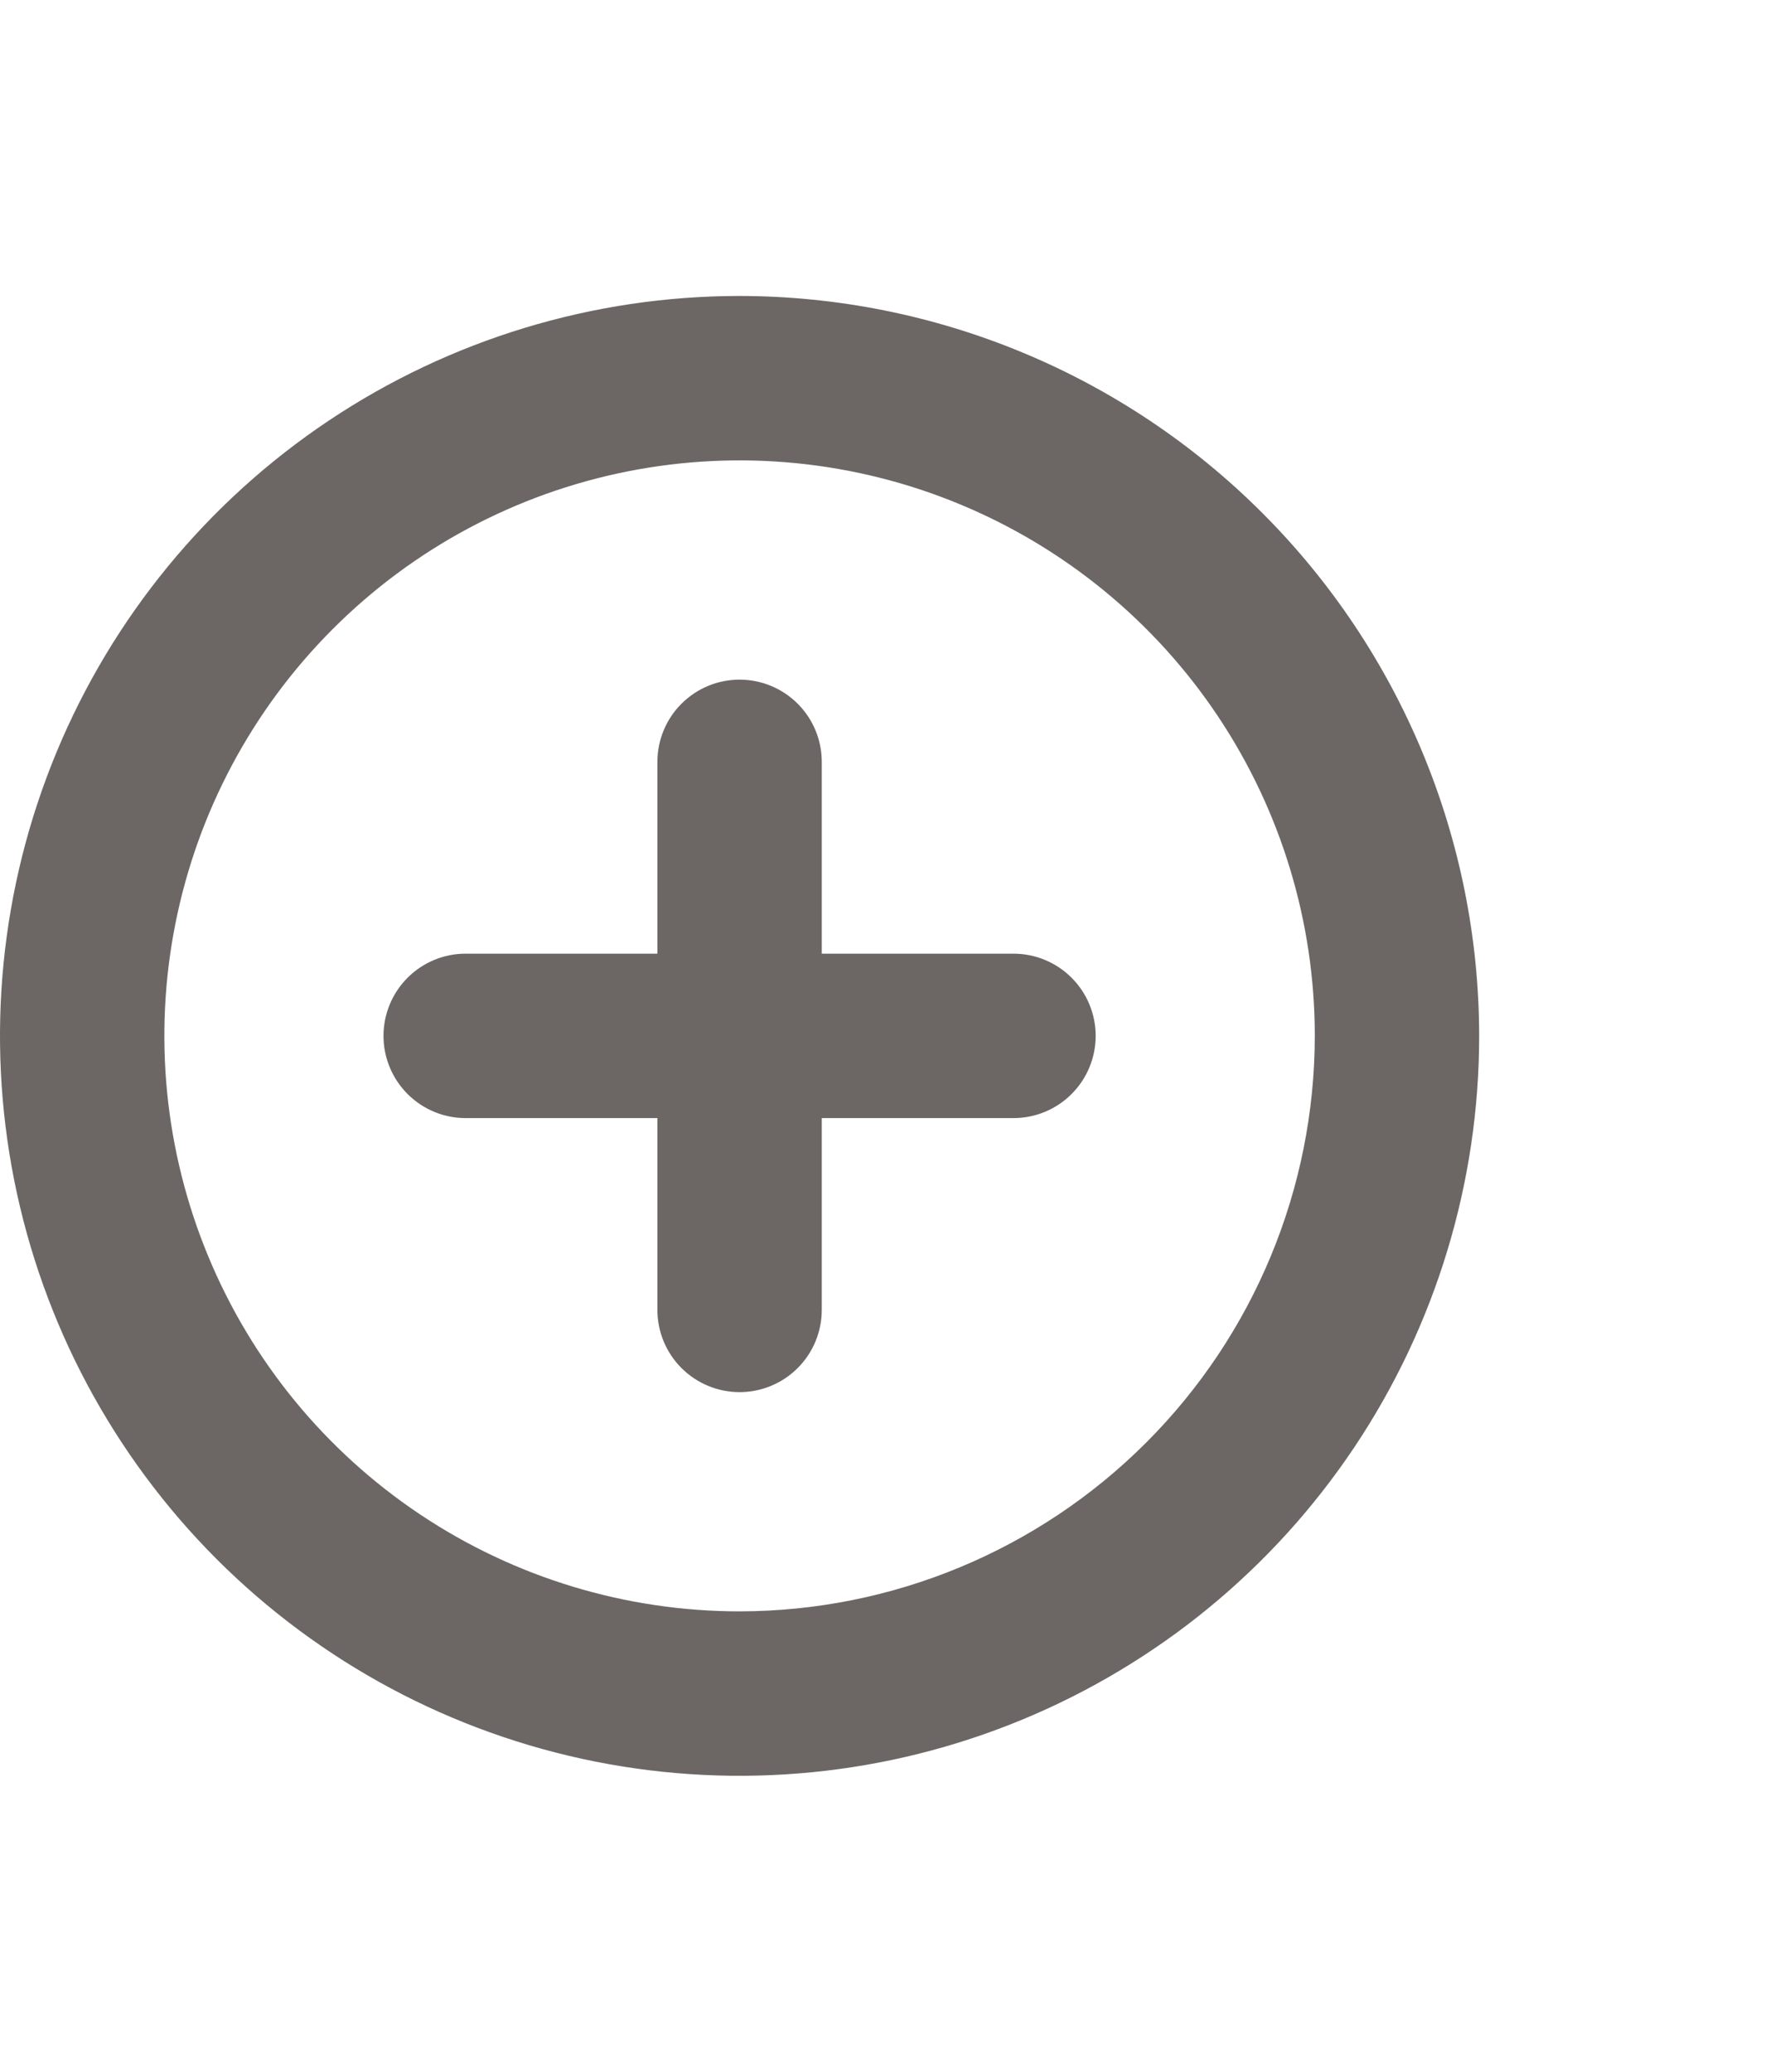 <svg width="60" height="70" viewBox="0 0 60 70" fill="none" xmlns="http://www.w3.org/2000/svg">
<path d="M25 10C20.055 10 15.222 11.466 11.111 14.213C7 16.96 3.795 20.865 1.903 25.433C0.011 30.001 -0.484 35.028 0.48 39.877C1.445 44.727 3.826 49.181 7.322 52.678C10.819 56.174 15.273 58.555 20.123 59.52C24.972 60.484 29.999 59.989 34.567 58.097C39.135 56.205 43.04 53.001 45.787 48.889C48.534 44.778 50 39.944 50 35C49.993 28.372 47.356 22.017 42.669 17.331C37.983 12.644 31.628 10.007 25 10ZM25 54.444C21.154 54.444 17.395 53.304 14.197 51.167C11 49.031 8.507 45.994 7.036 42.441C5.564 38.888 5.179 34.978 5.929 31.207C6.679 27.435 8.531 23.97 11.251 21.251C13.97 18.531 17.435 16.679 21.207 15.929C24.978 15.179 28.888 15.564 32.441 17.036C35.994 18.507 39.031 21 41.167 24.197C43.304 27.395 44.444 31.154 44.444 35C44.439 40.155 42.389 45.098 38.743 48.743C35.098 52.389 30.155 54.439 25 54.444ZM37.037 35C37.037 35.737 36.744 36.443 36.223 36.964C35.703 37.485 34.996 37.778 34.259 37.778H27.778V44.259C27.778 44.996 27.485 45.703 26.964 46.223C26.443 46.744 25.737 47.037 25 47.037C24.263 47.037 23.557 46.744 23.036 46.223C22.515 45.703 22.222 44.996 22.222 44.259V37.778H15.741C15.004 37.778 14.297 37.485 13.777 36.964C13.256 36.443 12.963 35.737 12.963 35C12.963 34.263 13.256 33.557 13.777 33.036C14.297 32.515 15.004 32.222 15.741 32.222H22.222V25.741C22.222 25.004 22.515 24.297 23.036 23.777C23.557 23.256 24.263 22.963 25 22.963C25.737 22.963 26.443 23.256 26.964 23.777C27.485 24.297 27.778 25.004 27.778 25.741V32.222H34.259C34.996 32.222 35.703 32.515 36.223 33.036C36.744 33.557 37.037 34.263 37.037 35Z" fill="#6C6764"/>
</svg>
